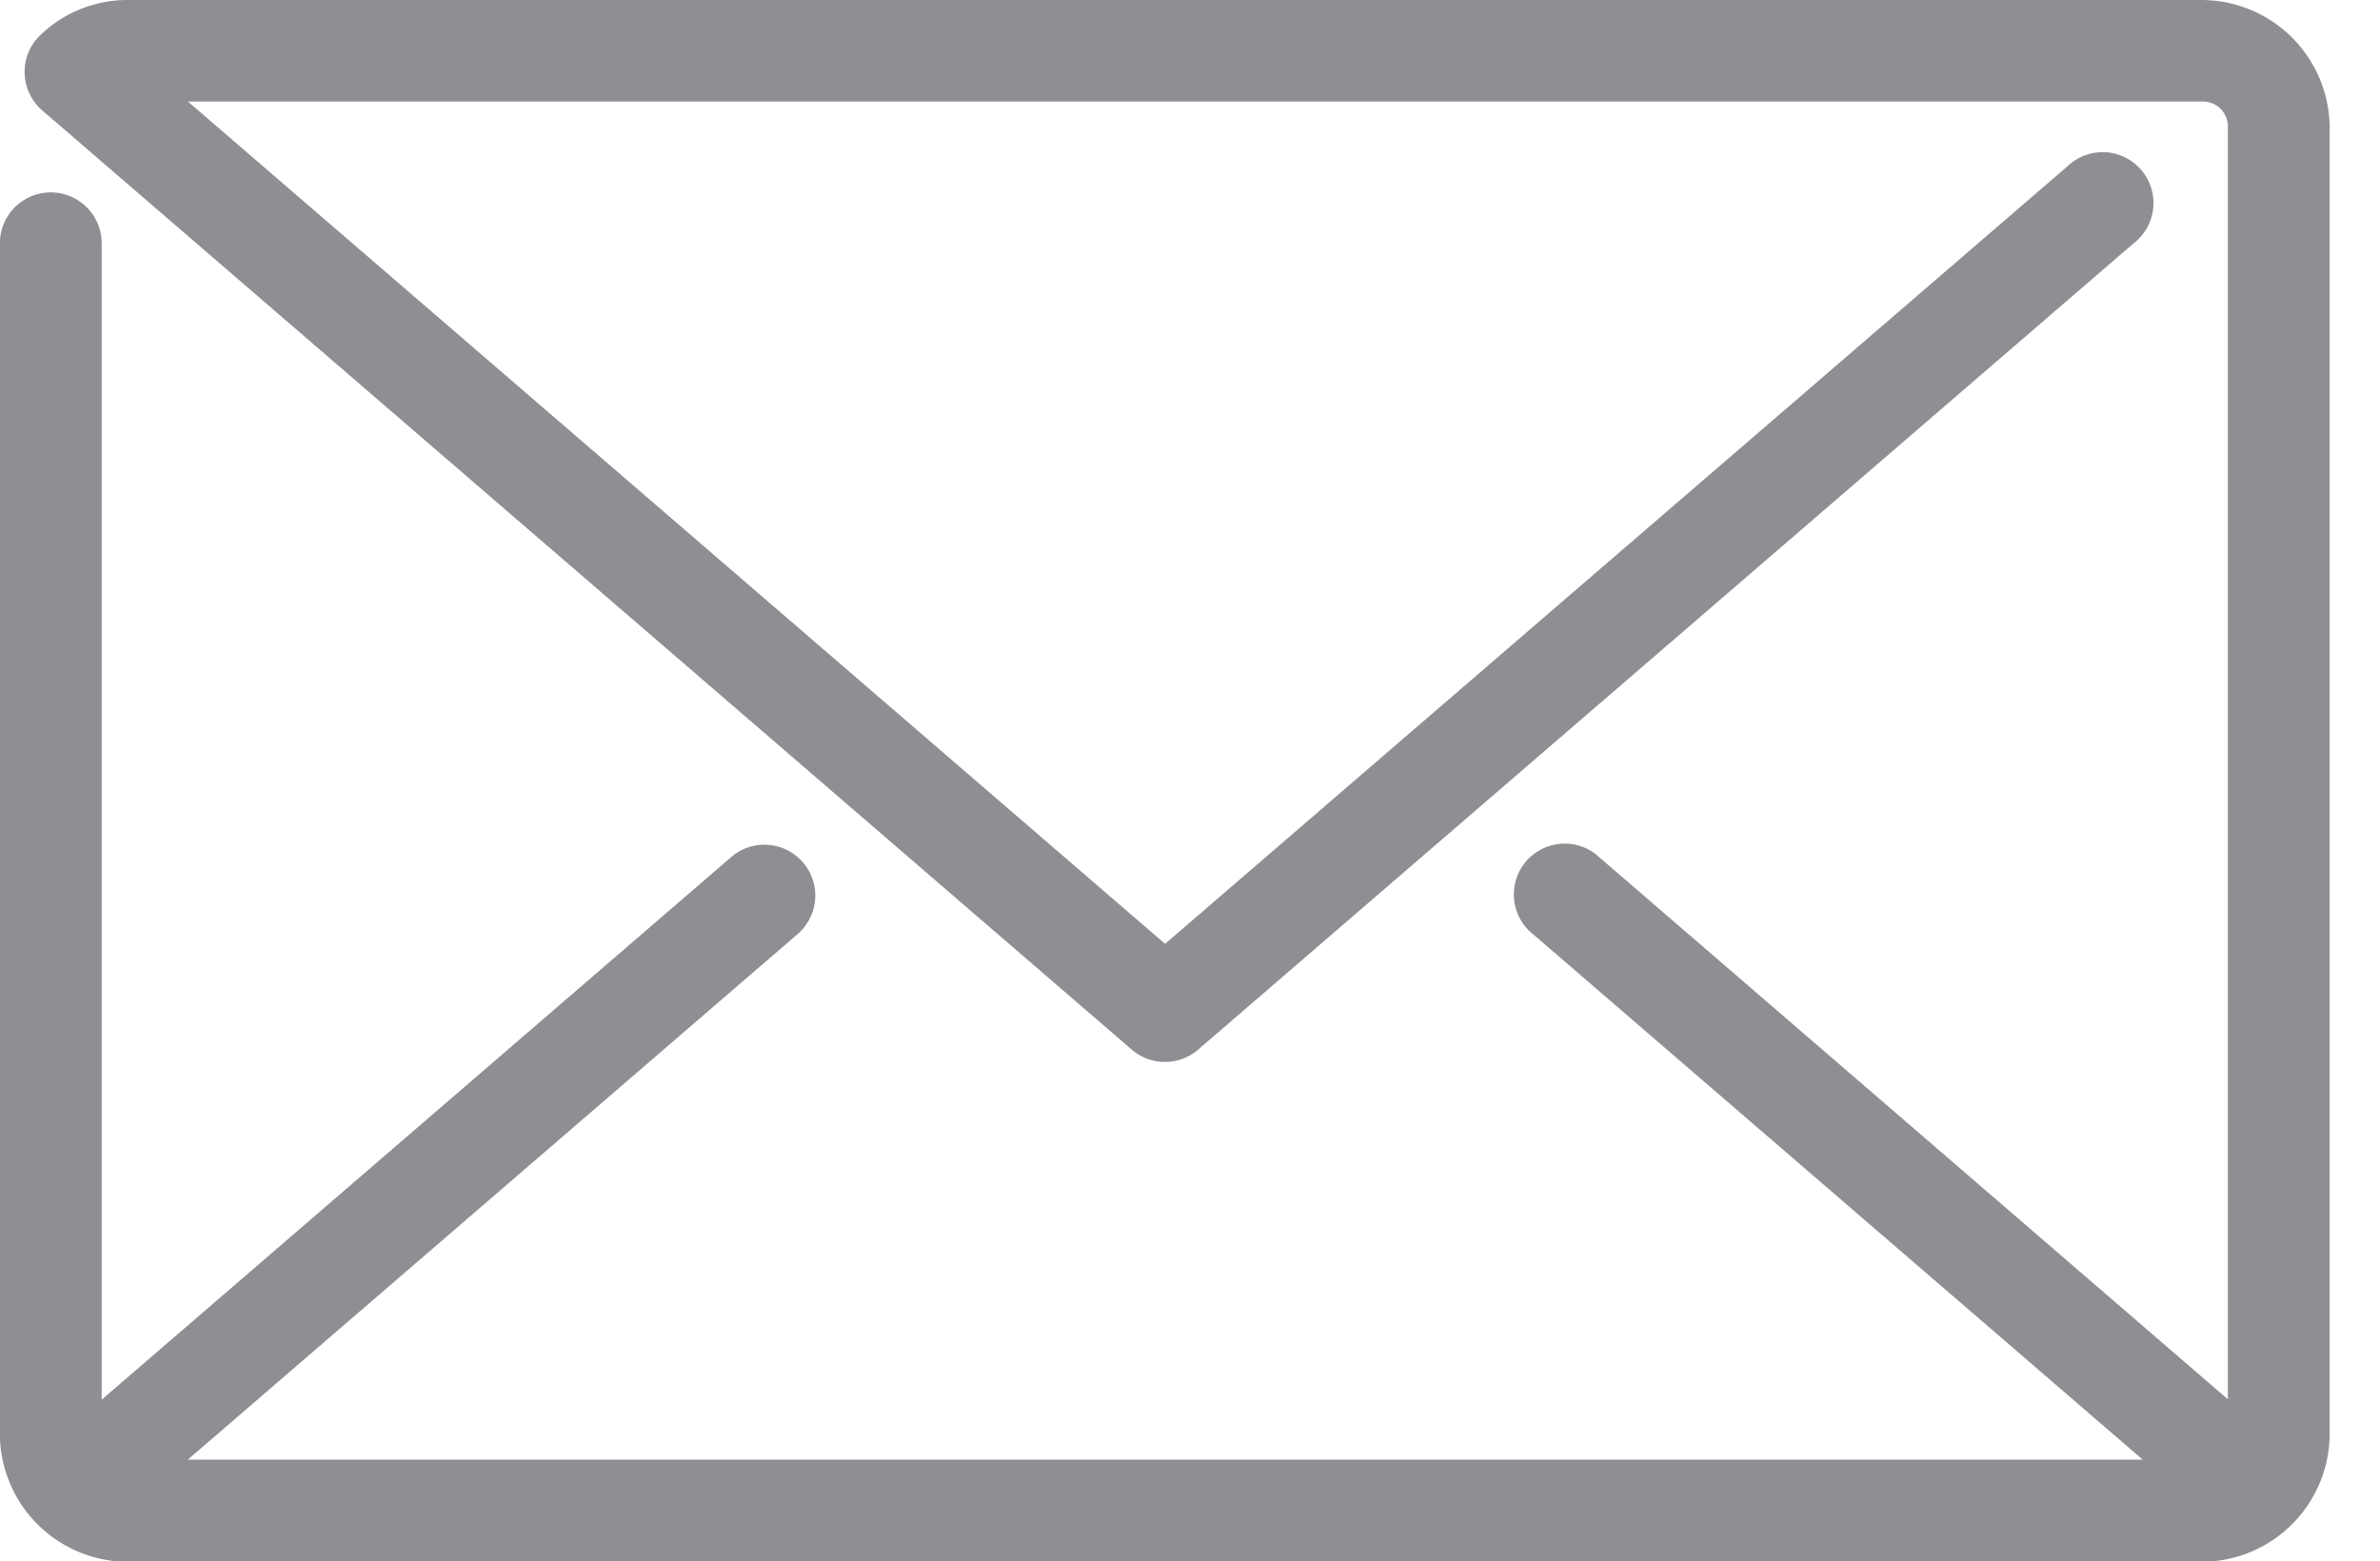 <svg xmlns="http://www.w3.org/2000/svg" width="19.1" height="12.533" viewBox="0 0 19.1 12.533"><defs><style>.a{fill:#8e8e93;stroke:#8e8e93;stroke-width:0.2px;}</style></defs><g transform="translate(0.1 0.1)"><g transform="translate(0)"><path class="a" d="M1.454,283.242a.907.907,0,0,0-.635.257.308.308,0,0,0,.014.453l8.745,7.54a.308.308,0,0,0,.4,0l7.511-6.475a.308.308,0,1,0-.4-.467l-7.31,6.3-8.111-6.993H18.1a.3.3,0,0,1,.308.308v10.427L13.2,290.1a.308.308,0,1,0-.4.467l5.094,4.391H1.667l5.094-4.391a.308.308,0,0,0-.216-.544.305.305,0,0,0-.187.078l-5.213,4.494v-9.5a.308.308,0,1,0-.617,0v9.558a.93.93,0,0,0,.925.925H18.1a.93.93,0,0,0,.925-.925V284.167a.93.93,0,0,0-.925-.925Z" transform="translate(-0.529 -283.242)"/></g></g></svg>